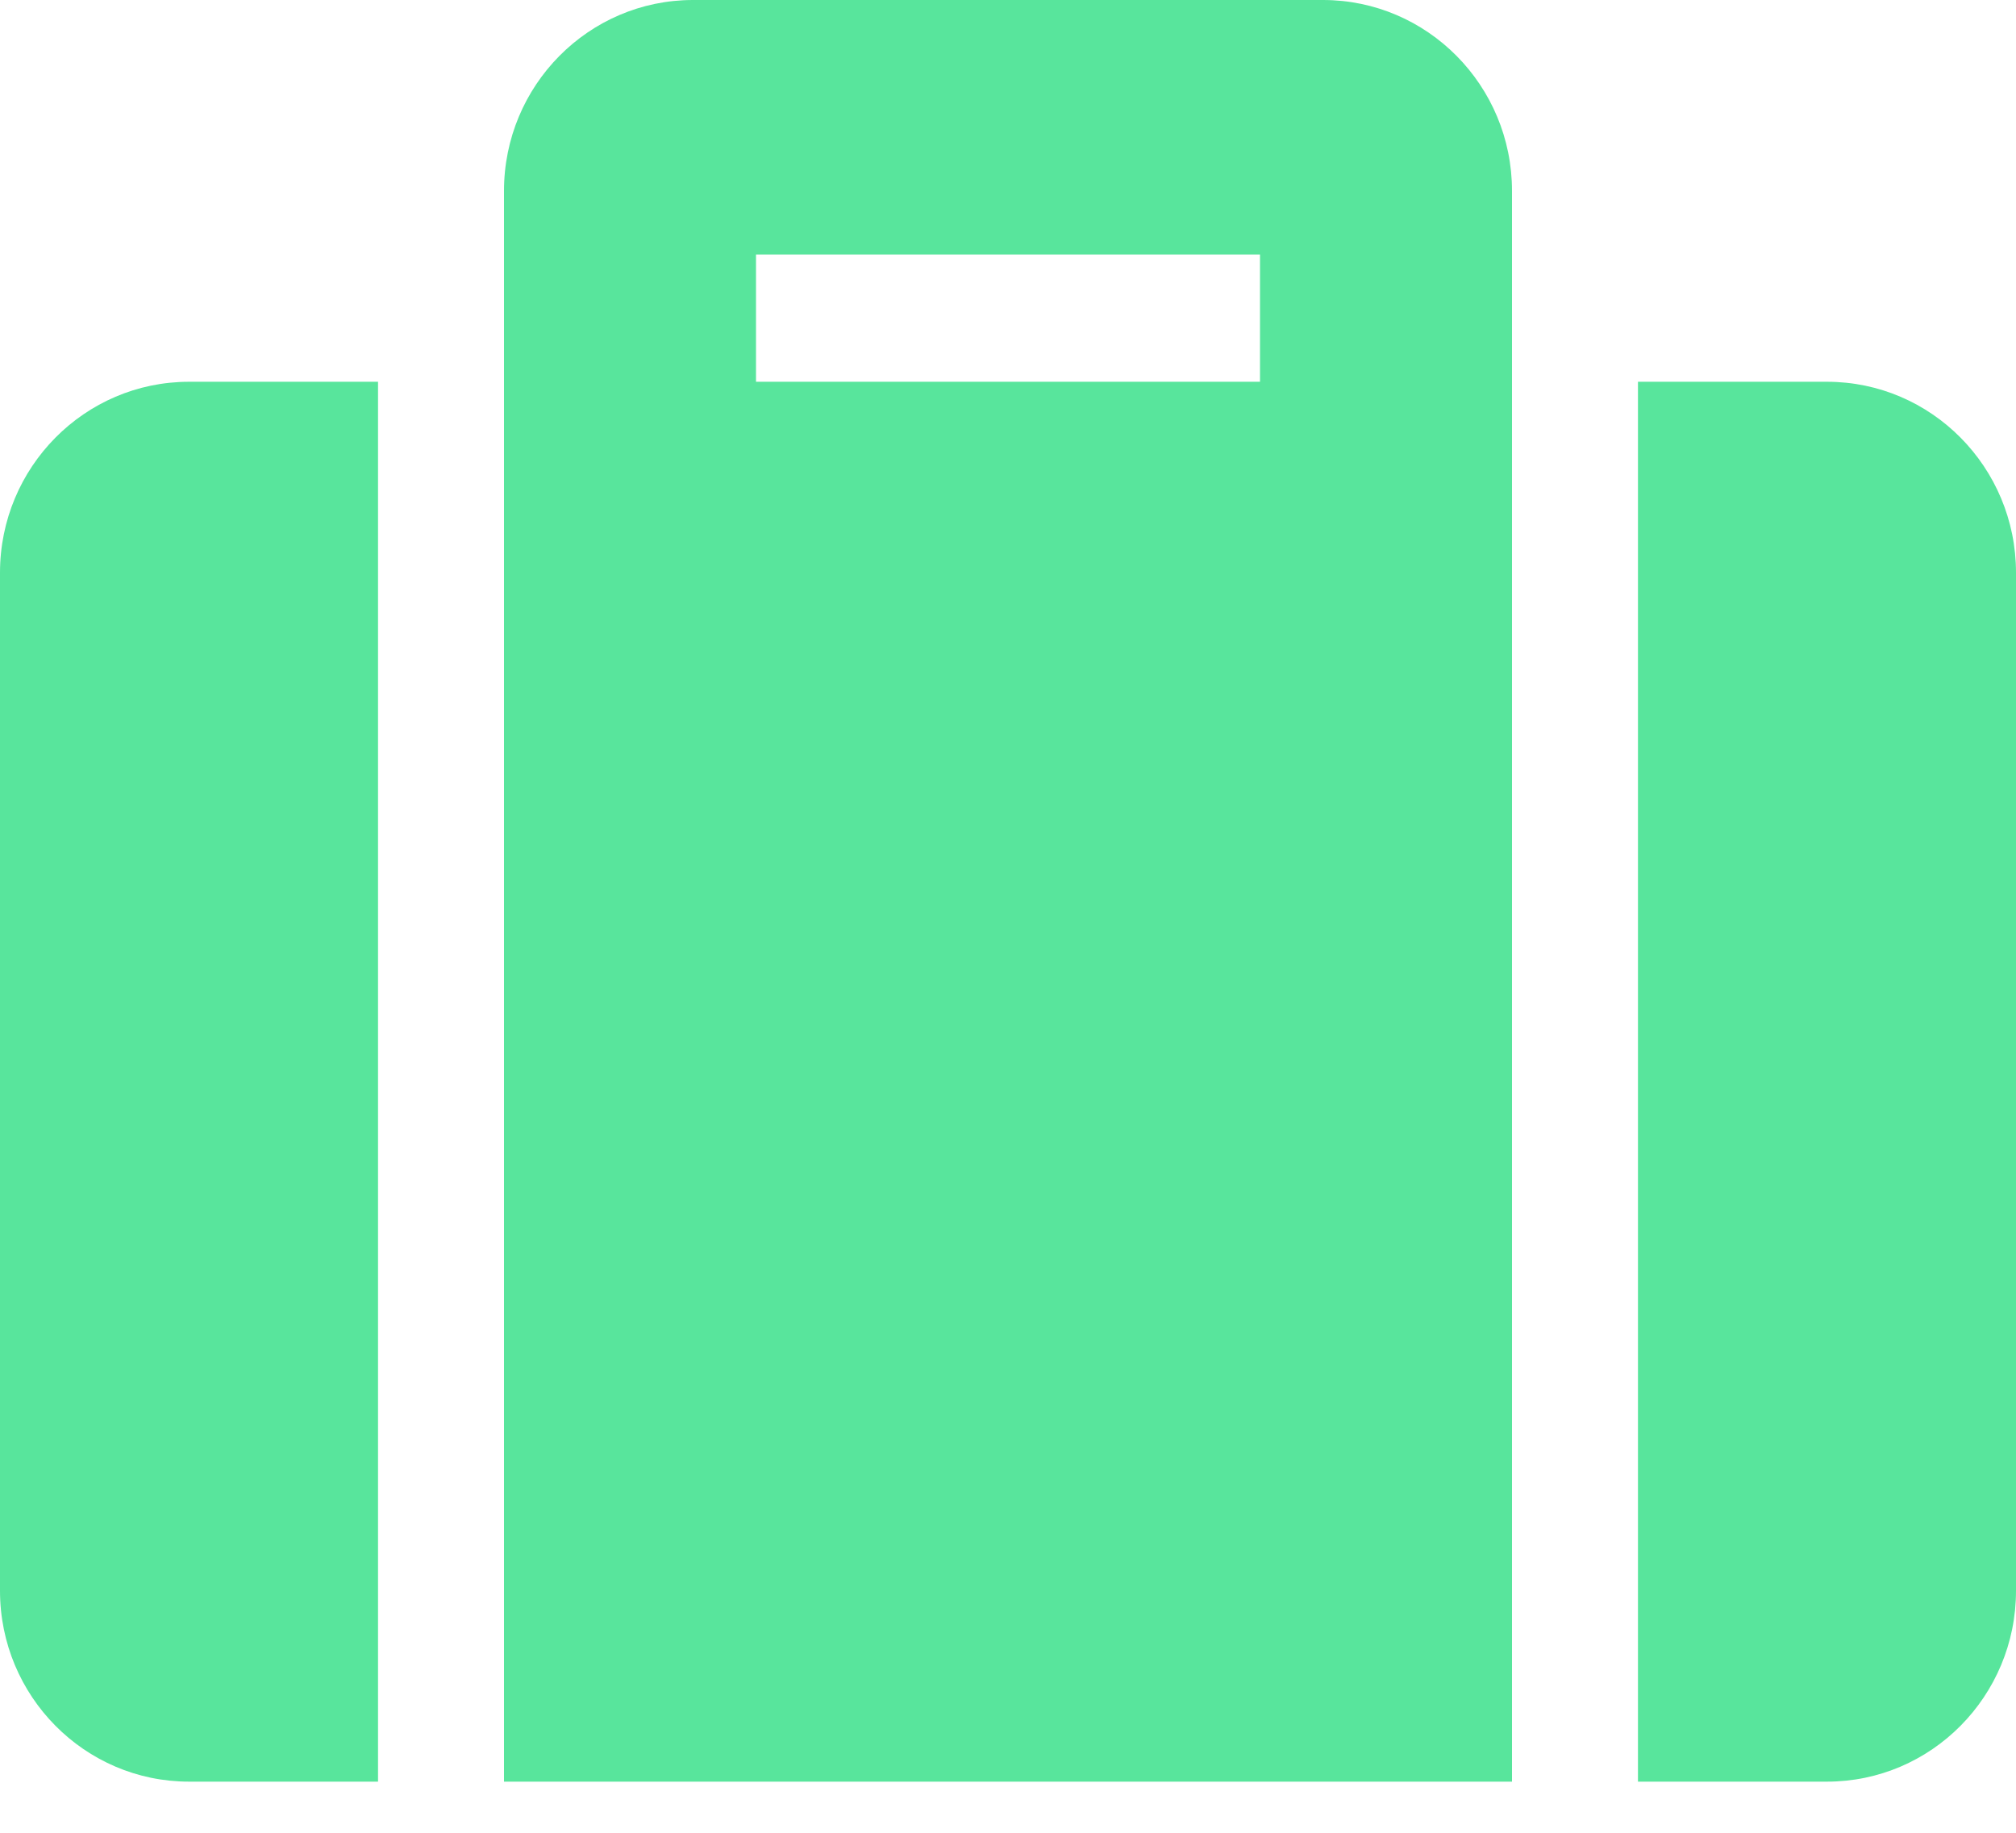 <?xml version="1.0" encoding="UTF-8"?>
<svg width="33px" height="30px" viewBox="0 0 33 30" version="1.1" xmlns="http://www.w3.org/2000/svg" xmlns:xlink="http://www.w3.org/1999/xlink">
    <title>Shape</title>
    <g id="Designs" stroke="none" stroke-width="1" fill="none" fill-rule="evenodd">
        <g id="Mining-hub-new-user" transform="translate(-926, -908)" fill="#58E59C" fill-rule="nonzero">
            <g id="nav" transform="translate(1, 881)">
                <g id="Group-7" transform="translate(925, 27)">
                    <path d="M8.25,29.163 L24.75,29.163 L24.75,3.125 C24.75,1.4 23.364,0 21.656,0 L11.344,0 C9.636,0 8.25,1.4 8.25,3.125 L8.25,29.163 Z M12.375,4.166 L20.625,4.166 L20.625,6.249 L12.375,6.249 L12.375,4.166 Z M33,9.374 L33,26.038 C33,27.763 31.614,29.163 29.906,29.163 L26.812,29.163 L26.812,6.249 L29.906,6.249 C31.614,6.249 33,7.649 33,9.374 Z M6.188,29.163 L3.094,29.163 C1.386,29.163 0,27.763 0,26.038 L0,9.374 C0,7.649 1.386,6.249 3.094,6.249 L6.188,6.249 L6.188,29.163 Z" id="Shape" transform="translate(16.5, 14.581) scale(-1, 1) translate(-16.5, -14.581) "></path>
                </g>
            </g>
        </g>
    </g>
</svg>